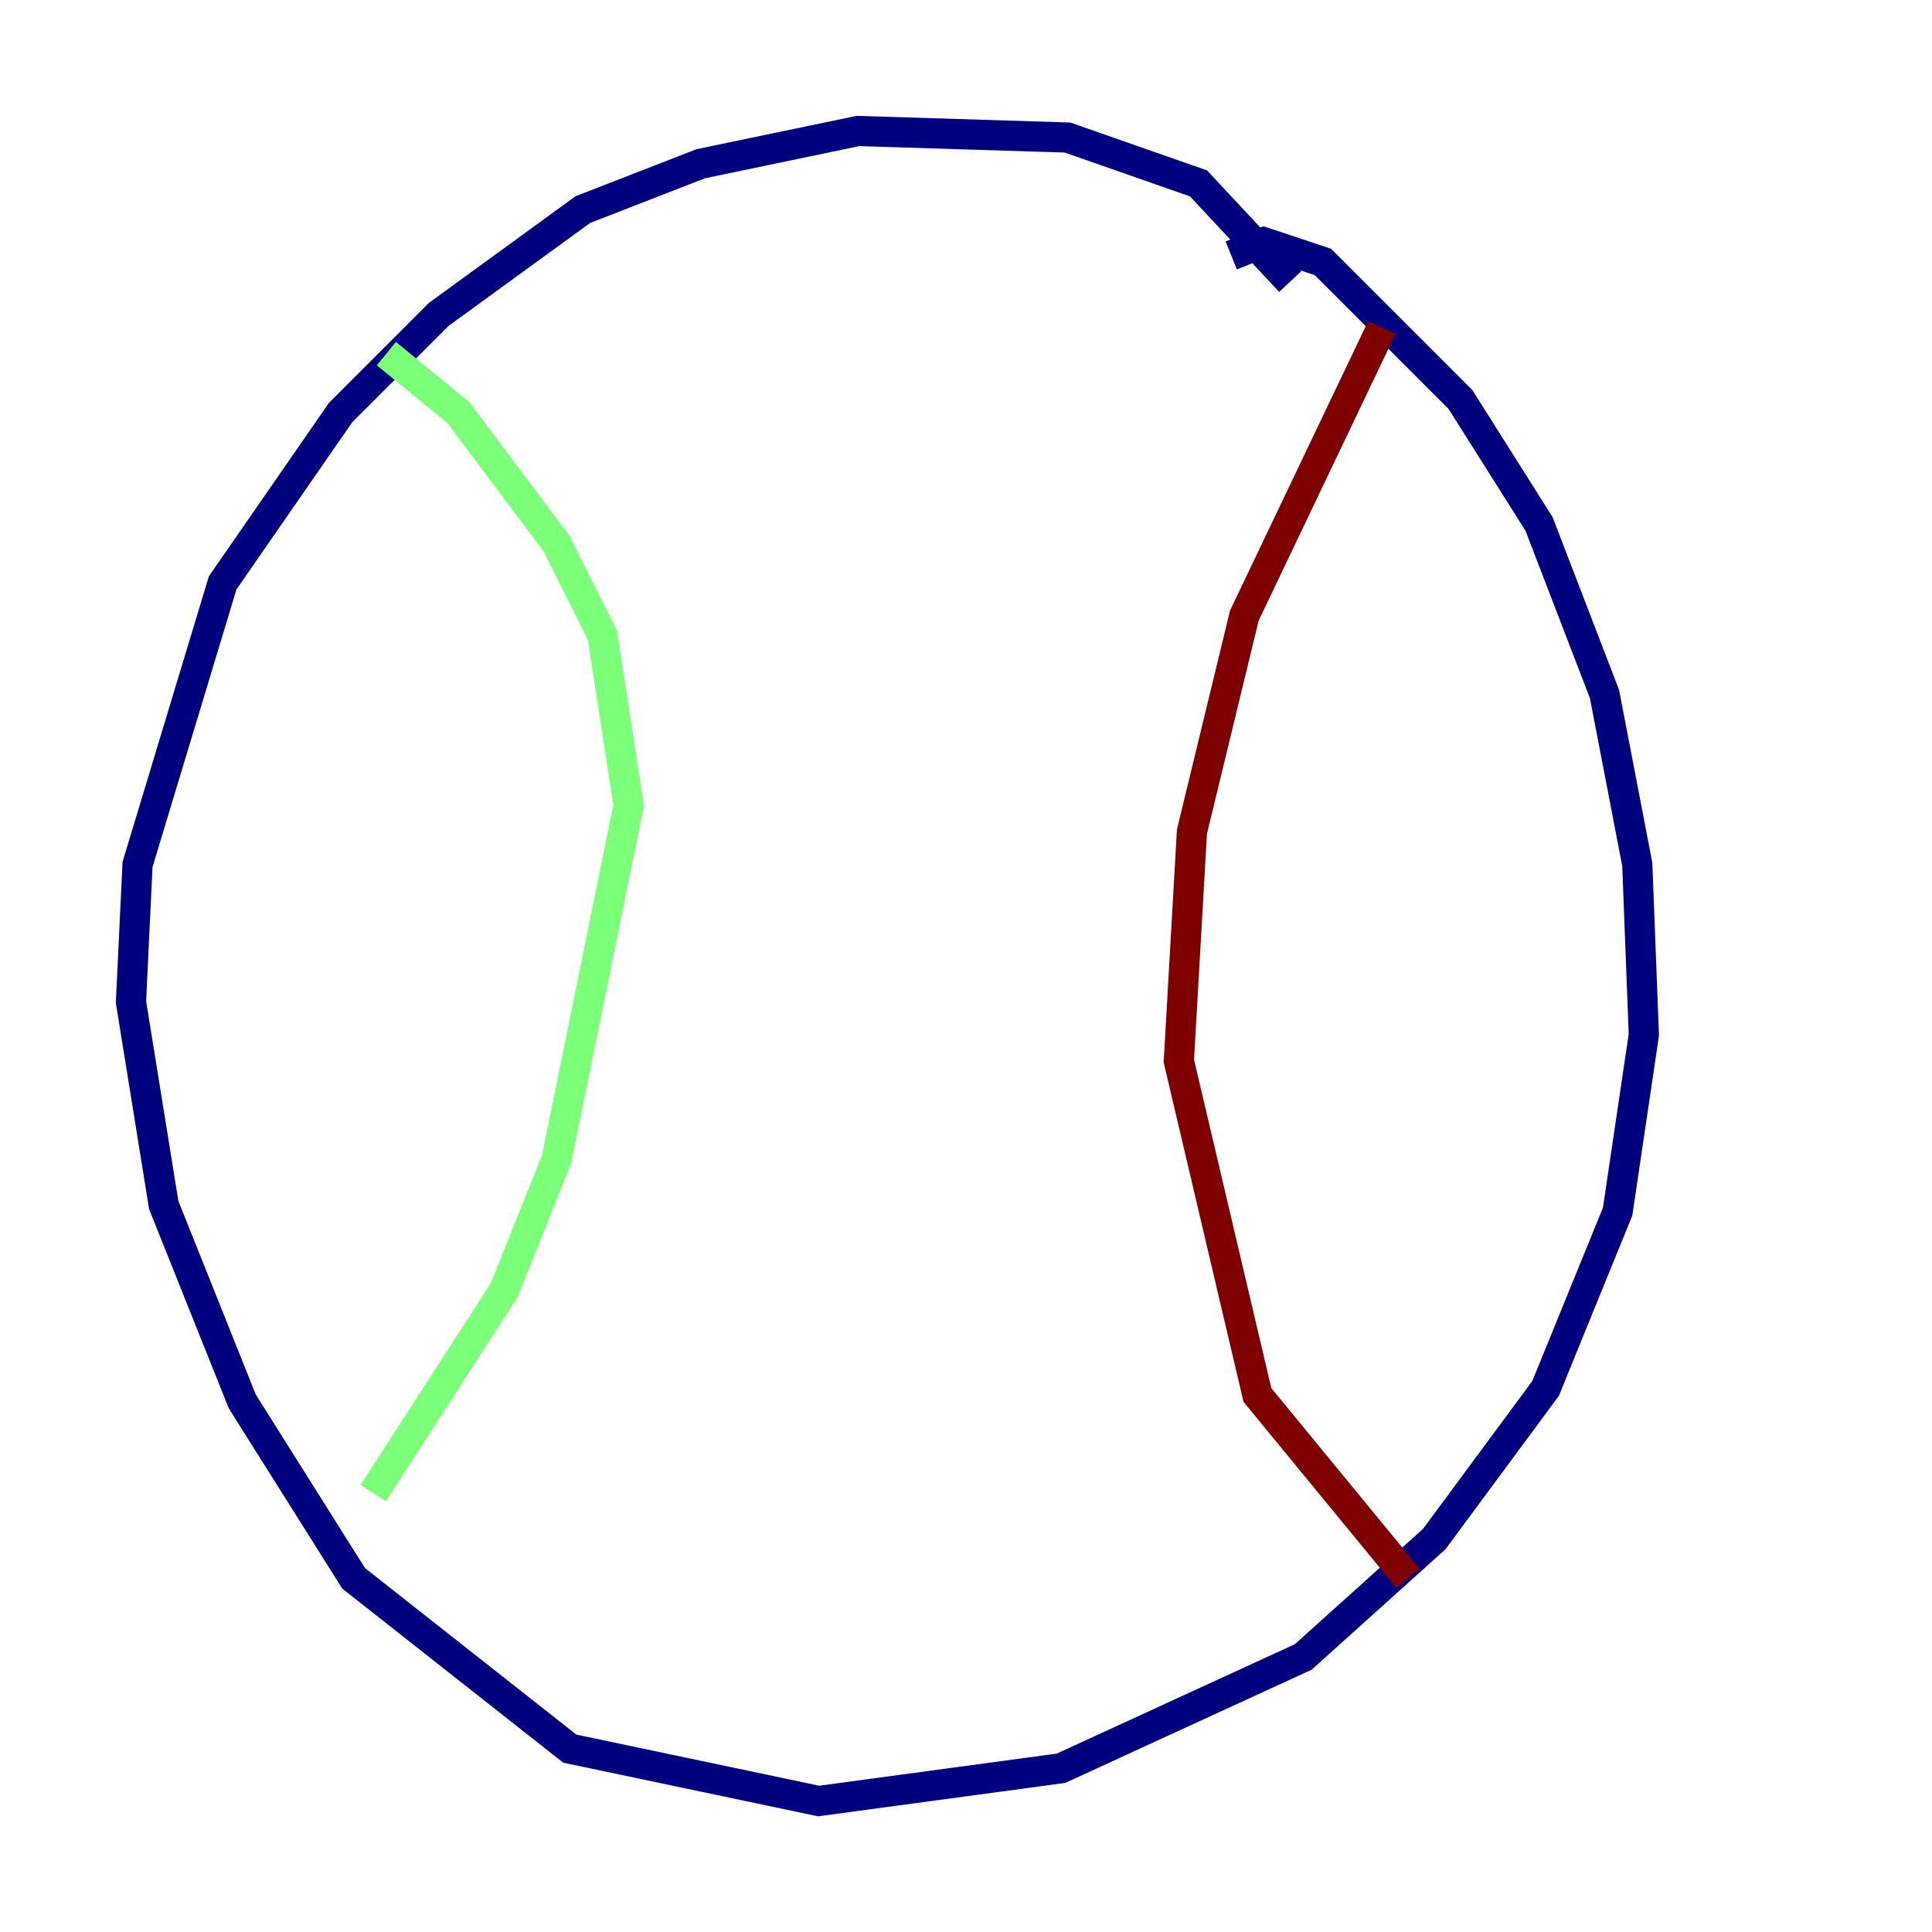 <?xml version="1.0" encoding="utf-8" ?>
<svg baseProfile="tiny" height="128" version="1.2" viewBox="0,0,128,128" width="128" xmlns="http://www.w3.org/2000/svg" xmlns:ev="http://www.w3.org/2001/xml-events" xmlns:xlink="http://www.w3.org/1999/xlink"><defs /><polyline fill="none" points="85.478,18.658 79.403,12.149 70.725,9.112 56.841,8.678 46.427,10.848 38.617,13.885 29.071,20.827 22.563,27.336 14.752,38.617 9.112,57.275 8.678,66.386 10.848,79.837 16.054,92.854 23.43,104.57 37.749,115.851 54.237,119.322 70.291,117.153 86.346,109.776 95.024,101.966 102.4,91.986 107.173,80.271 108.909,68.556 108.475,57.275 106.305,45.993 101.966,34.712 96.759,26.468 87.647,17.356 83.742,16.054 81.573,16.922" stroke="#00007f" stroke-width="2" /><polyline fill="none" points="25.6,23.43 30.373,27.336 36.881,36.014 39.919,42.088 41.654,53.37 36.881,76.8 33.41,85.478 24.732,98.929" stroke="#7cff79" stroke-width="2" /><polyline fill="none" points="91.552,21.695 82.441,40.786 78.969,55.105 78.102,70.291 83.308,92.42 93.288,104.57" stroke="#7f0000" stroke-width="2" /></svg>